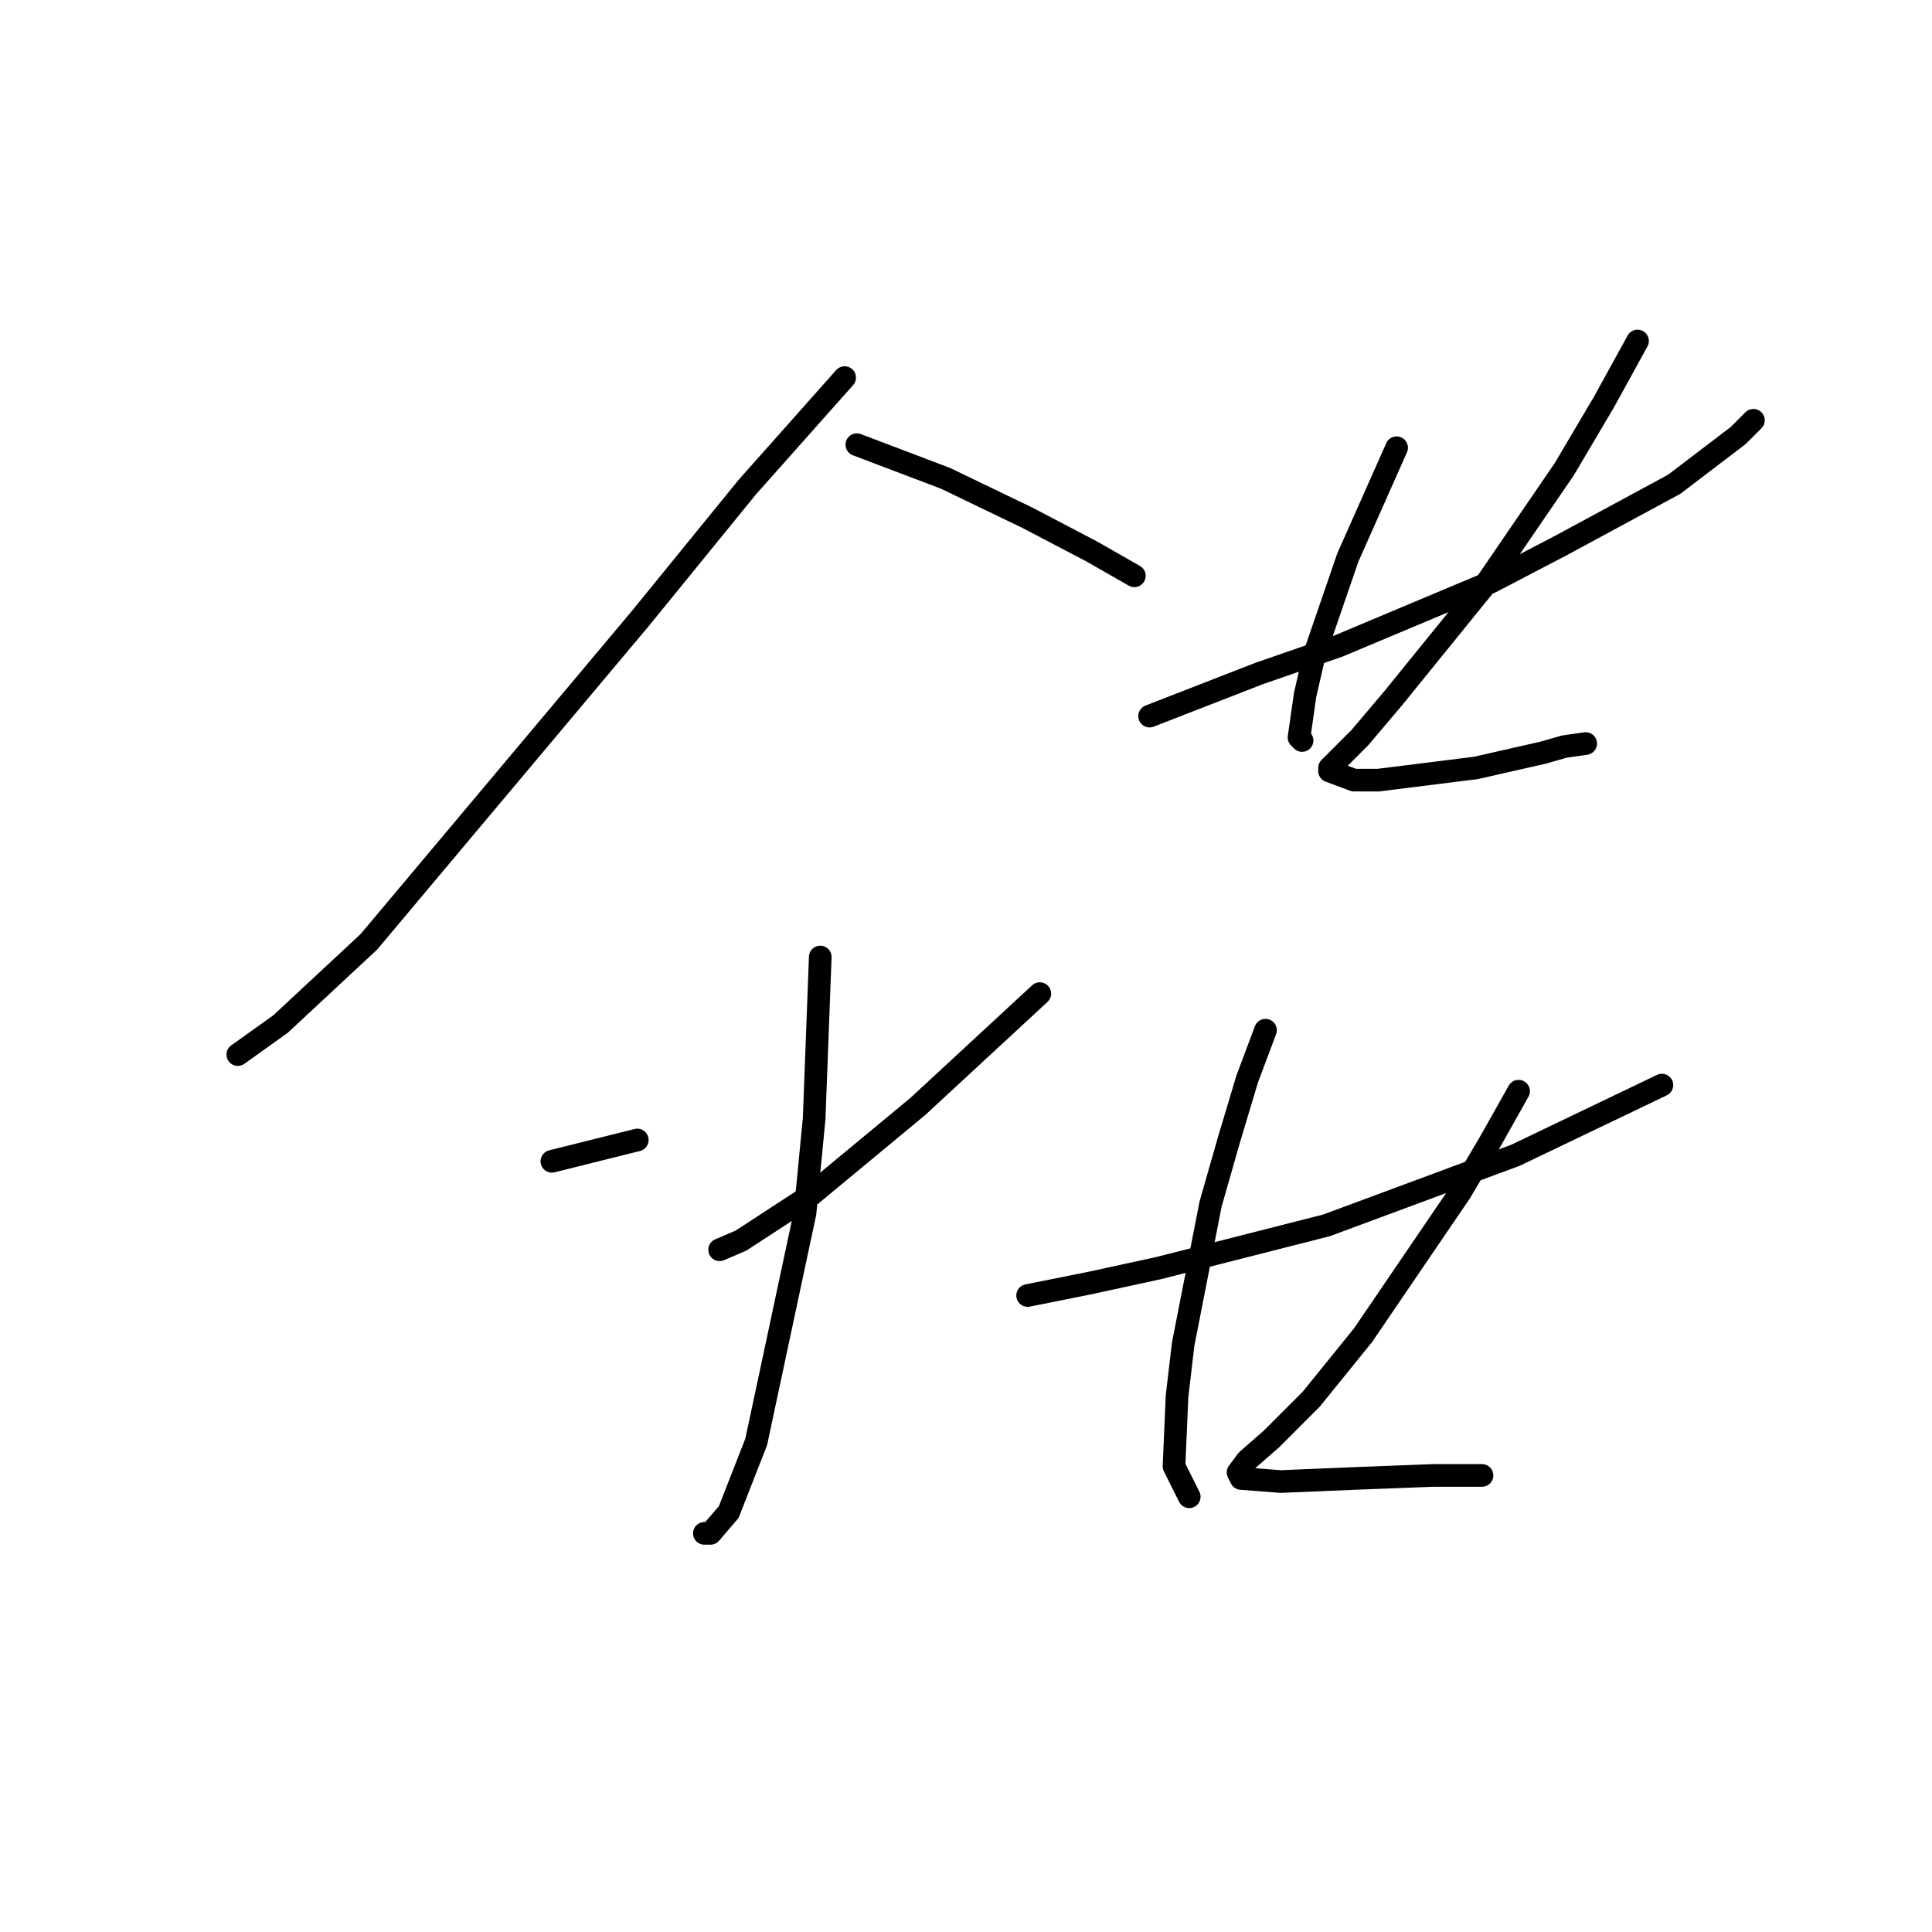 <?xml version="1.0" standalone="no"?>
    <svg width="256" height="256" xmlns="http://www.w3.org/2000/svg" version="1.1">
    <polyline stroke="black" stroke-width="3" stroke-linecap="round" fill="transparent" stroke-linejoin="round" points="111.92 50.033 98.99 64.58 84.847 81.955 48.883 124.788 37.165 135.698 31.508 139.739 31.508 139.739 " />
        <polyline stroke="black" stroke-width="3" stroke-linecap="round" fill="transparent" stroke-linejoin="round" points="113.537 58.923 125.255 63.368 136.165 68.621 144.651 73.066 150.308 76.298 150.308 76.298 " />
        <polyline stroke="black" stroke-width="3" stroke-linecap="round" fill="transparent" stroke-linejoin="round" points="108.688 126.809 107.879 148.225 106.667 160.752 100.202 191.058 96.565 200.352 94.141 203.18 93.332 203.18 93.332 203.18 " />
        <polyline stroke="black" stroke-width="3" stroke-linecap="round" fill="transparent" stroke-linejoin="round" points="73.128 153.882 84.443 151.054 84.443 151.054 " />
        <polyline stroke="black" stroke-width="3" stroke-linecap="round" fill="transparent" stroke-linejoin="round" points="137.781 131.658 121.618 146.609 107.475 158.327 98.181 164.388 95.353 165.601 95.353 165.601 " />
        <polyline stroke="black" stroke-width="3" stroke-linecap="round" fill="transparent" stroke-linejoin="round" points="152.328 94.886 166.875 89.229 177.382 85.592 197.586 77.106 206.88 72.257 221.831 64.176 230.316 57.71 232.337 55.69 232.337 55.69 " />
        <polyline stroke="black" stroke-width="3" stroke-linecap="round" fill="transparent" stroke-linejoin="round" points="185.059 59.327 178.594 73.874 174.149 86.804 172.937 92.058 172.129 97.715 172.533 98.119 172.533 98.119 " />
        <polyline stroke="black" stroke-width="3" stroke-linecap="round" fill="transparent" stroke-linejoin="round" points="216.982 45.184 212.537 53.266 207.284 62.155 196.778 77.511 184.655 92.462 180.21 97.715 177.382 100.543 176.169 101.755 176.169 102.16 179.402 103.372 182.635 103.372 195.565 101.755 204.455 99.735 207.284 98.927 210.112 98.523 210.112 98.523 " />
        <polyline stroke="black" stroke-width="3" stroke-linecap="round" fill="transparent" stroke-linejoin="round" points="136.165 171.662 144.247 170.045 153.541 168.025 175.765 162.368 200.818 153.074 220.214 143.78 220.214 143.78 " />
        <polyline stroke="black" stroke-width="3" stroke-linecap="round" fill="transparent" stroke-linejoin="round" points="167.684 136.507 165.259 142.972 162.835 151.054 160.41 159.539 156.773 178.127 155.965 184.997 155.561 194.29 157.582 198.331 157.582 198.331 " />
        <polyline stroke="black" stroke-width="3" stroke-linecap="round" fill="transparent" stroke-linejoin="round" points="201.222 144.588 197.586 151.054 193.545 157.923 180.614 176.915 173.745 185.401 168.492 190.654 165.259 193.482 164.047 195.099 164.451 195.907 169.704 196.311 179.402 195.907 189.908 195.503 196.373 195.503 196.373 195.503 " />
        </svg>